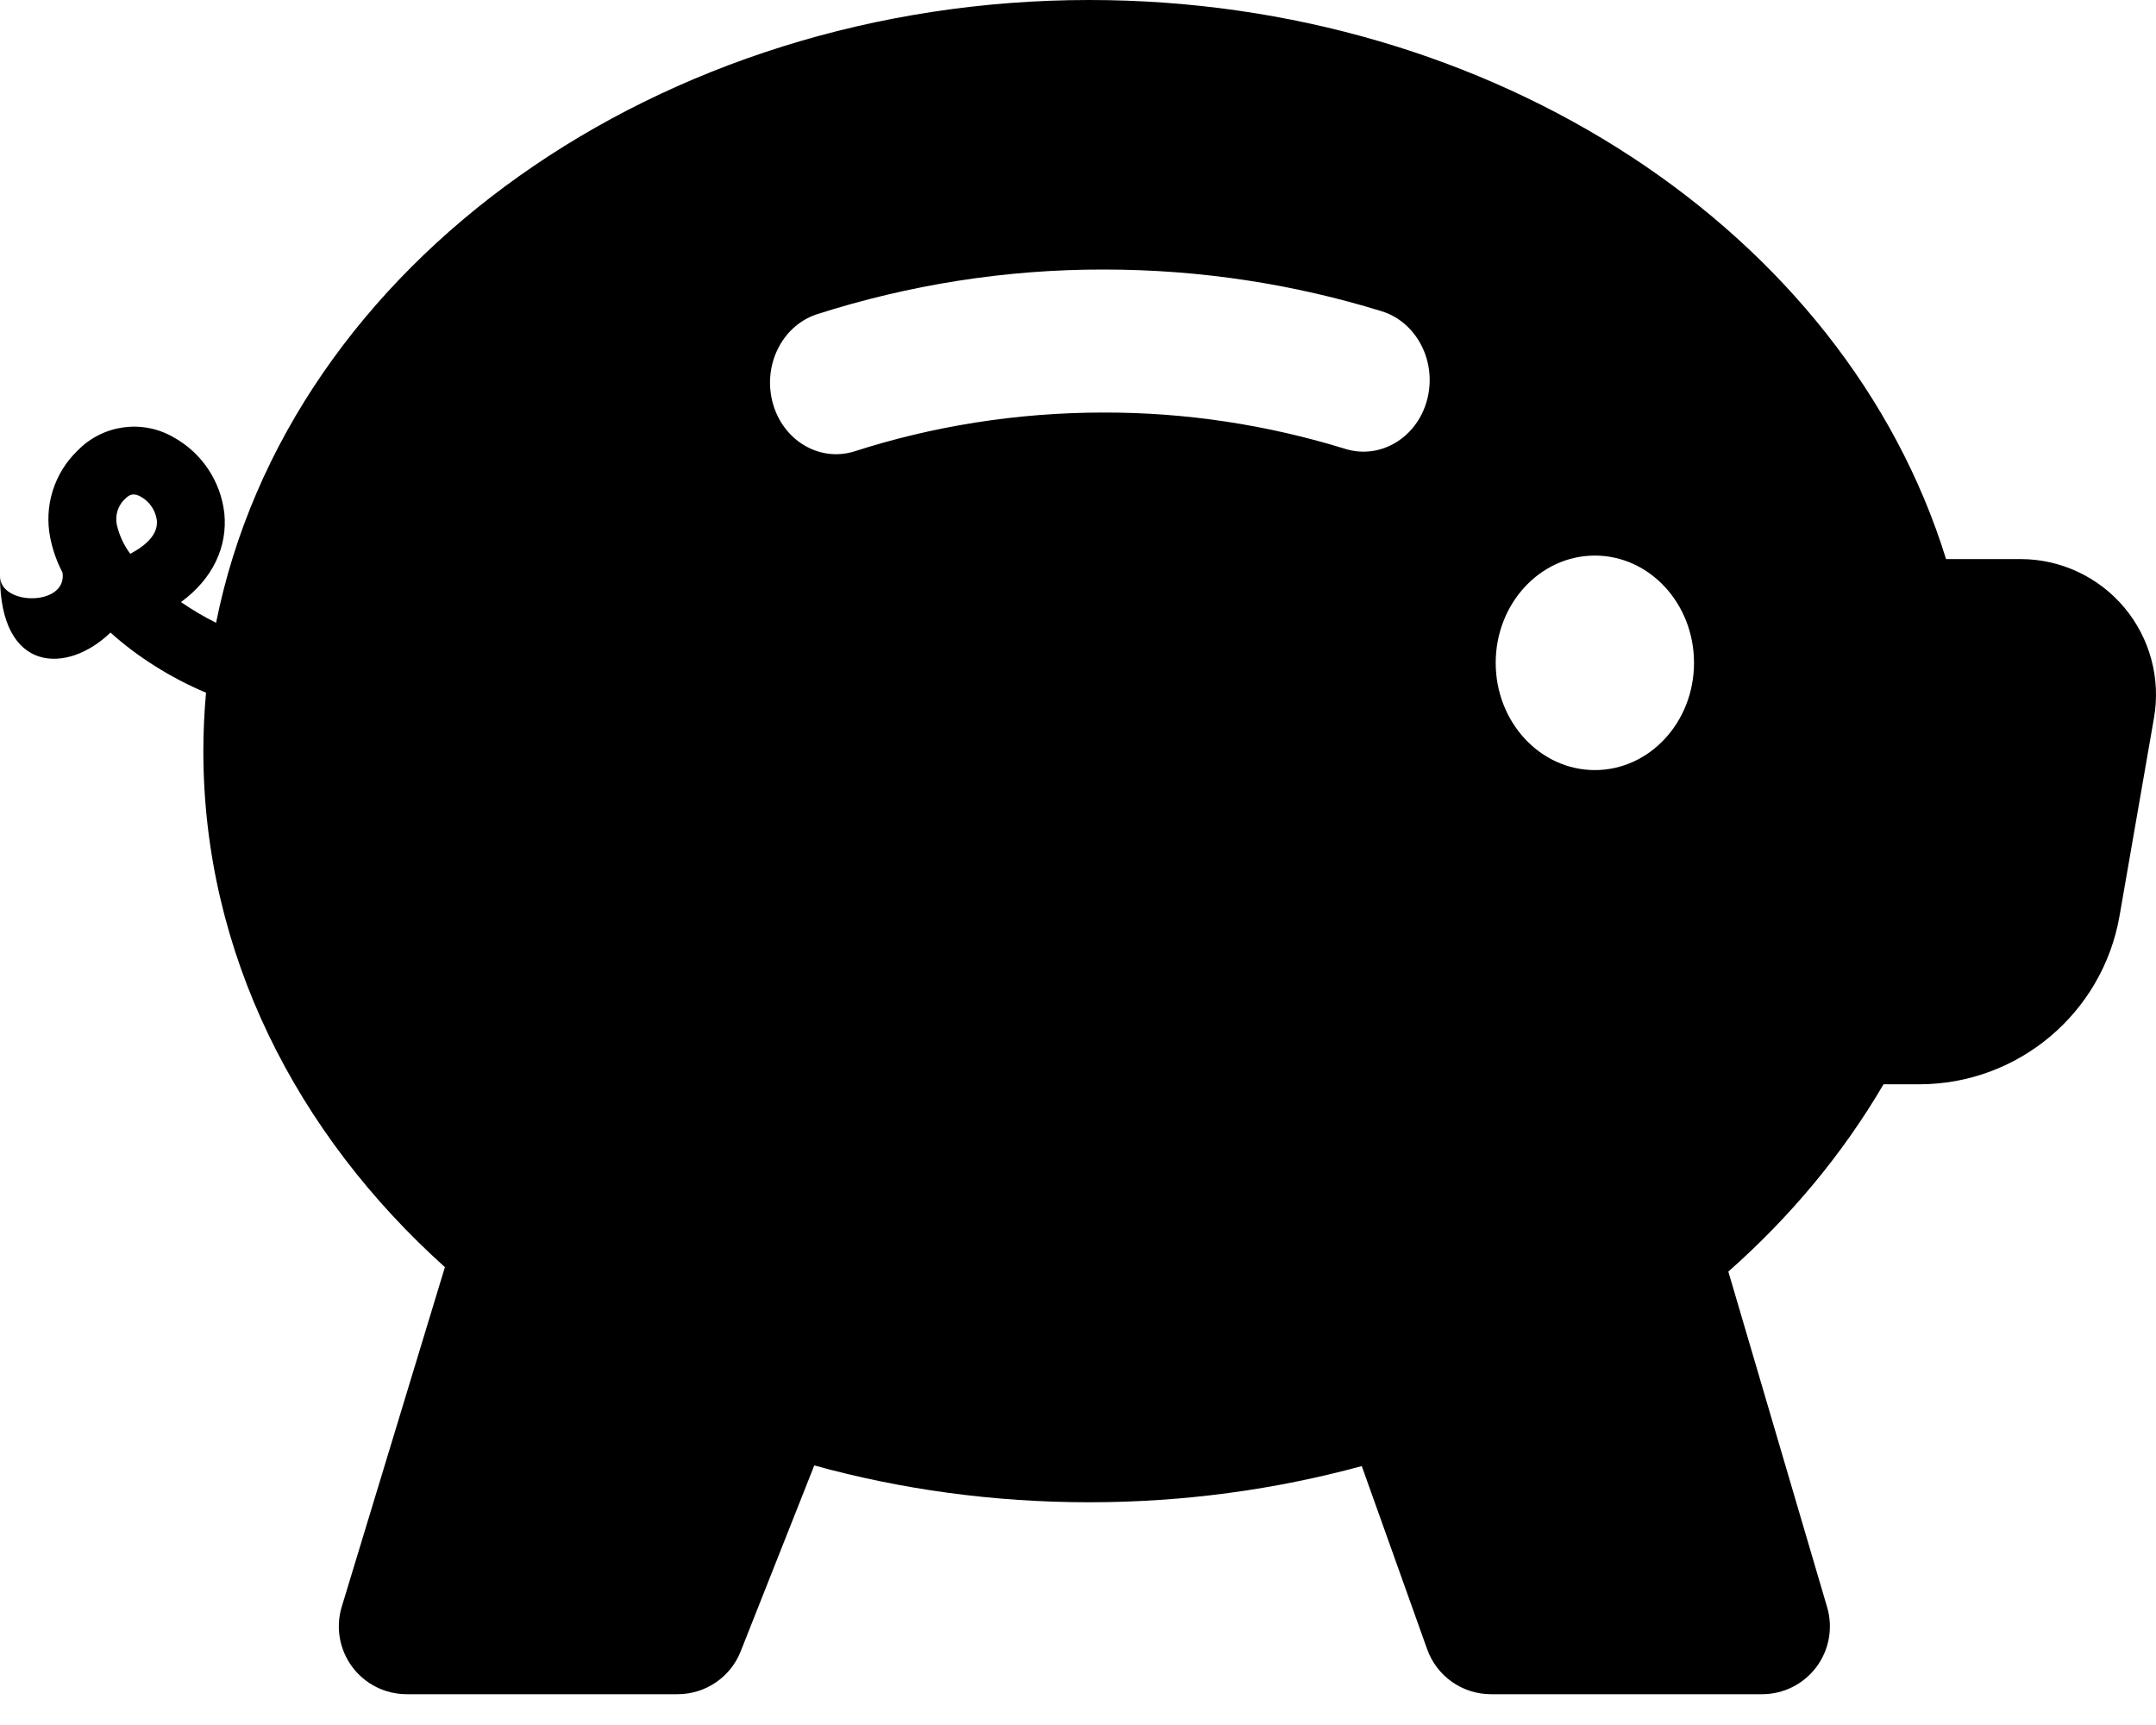 <?xml version="1.0" encoding="UTF-8"?>
<svg width="50px" height="40px" viewBox="0 0 50 40" version="1.1" xmlns="http://www.w3.org/2000/svg" xmlns:xlink="http://www.w3.org/1999/xlink">
    <title>finance</title>
    <g id="Page-1" stroke="none" stroke-width="1" fill="none" fill-rule="evenodd">
        <g id="finance" transform="translate(25, 19.643) scale(-1, 1) translate(-25, -19.643) " fill="#000000" fill-rule="nonzero">
            <path d="M13.013,12.883 C14.283,12.883 15.313,13.996 15.313,15.37 C15.313,16.744 14.283,17.857 13.013,17.857 C11.744,17.857 10.714,16.744 10.714,15.37 C10.714,13.996 11.744,12.883 13.013,12.883 Z M24.399,6.25 C26.661,6.246 28.911,6.598 31.079,7.295 C31.873,7.571 32.317,8.483 32.078,9.348 C31.84,10.212 31.006,10.712 30.202,10.472 C28.393,9.888 26.441,9.566 24.399,9.566 C22.506,9.563 20.622,9.847 18.801,10.409 C17.987,10.661 17.137,10.152 16.904,9.271 C16.67,8.39 17.141,7.471 17.955,7.218 C19.982,6.592 22.149,6.25 24.399,6.25 Z M24.737,0 C15.379,0 7.224,5.355 4.869,12.964 L3.14,12.964 C2.213,12.965 1.333,13.376 0.736,14.086 C0.14,14.797 -0.113,15.734 0.047,16.648 L0.845,21.236 C1.238,23.495 3.199,25.143 5.492,25.143 L6.319,25.143 C7.262,26.755 8.481,28.217 9.918,29.486 L7.626,37.271 C7.487,37.746 7.579,38.26 7.876,38.656 C8.173,39.053 8.64,39.286 9.135,39.286 L15.423,39.286 C16.087,39.286 16.68,38.868 16.903,38.242 L18.419,33.996 C20.415,34.54 22.537,34.835 24.741,34.835 C26.963,34.835 29.104,34.537 31.116,33.981 L32.823,38.293 C33.06,38.892 33.64,39.286 34.285,39.286 L40.572,39.286 C41.069,39.285 41.537,39.049 41.833,38.65 C42.129,38.25 42.219,37.734 42.075,37.259 L39.682,29.383 C43.115,26.299 45.284,22.101 45.284,17.418 C45.284,16.962 45.262,16.506 45.222,16.063 C46.042,15.717 46.819,15.227 47.438,14.668 C48.428,15.629 50,15.629 50,13.357 C50,14.058 48.428,14.058 48.551,13.275 C48.683,13.023 48.778,12.753 48.834,12.474 C48.984,11.734 48.744,10.969 48.199,10.447 C47.616,9.847 46.7,9.72 45.976,10.139 C45.32,10.501 44.88,11.16 44.797,11.905 C44.722,12.669 45.055,13.414 45.803,13.961 C45.544,14.14 45.271,14.301 44.989,14.441 C43.31,6.069 34.665,0 24.737,0 L24.737,0 Z M47.287,12.182 C47.231,12.421 47.126,12.645 46.979,12.842 C46.932,12.817 46.886,12.791 46.841,12.763 C46.382,12.48 46.347,12.213 46.363,12.062 C46.394,11.834 46.53,11.633 46.731,11.519 C46.885,11.434 46.982,11.453 47.086,11.556 C47.264,11.711 47.341,11.952 47.287,12.182 L47.287,12.182 Z" id="Shape"></path>
        </g>
    </g>
</svg>